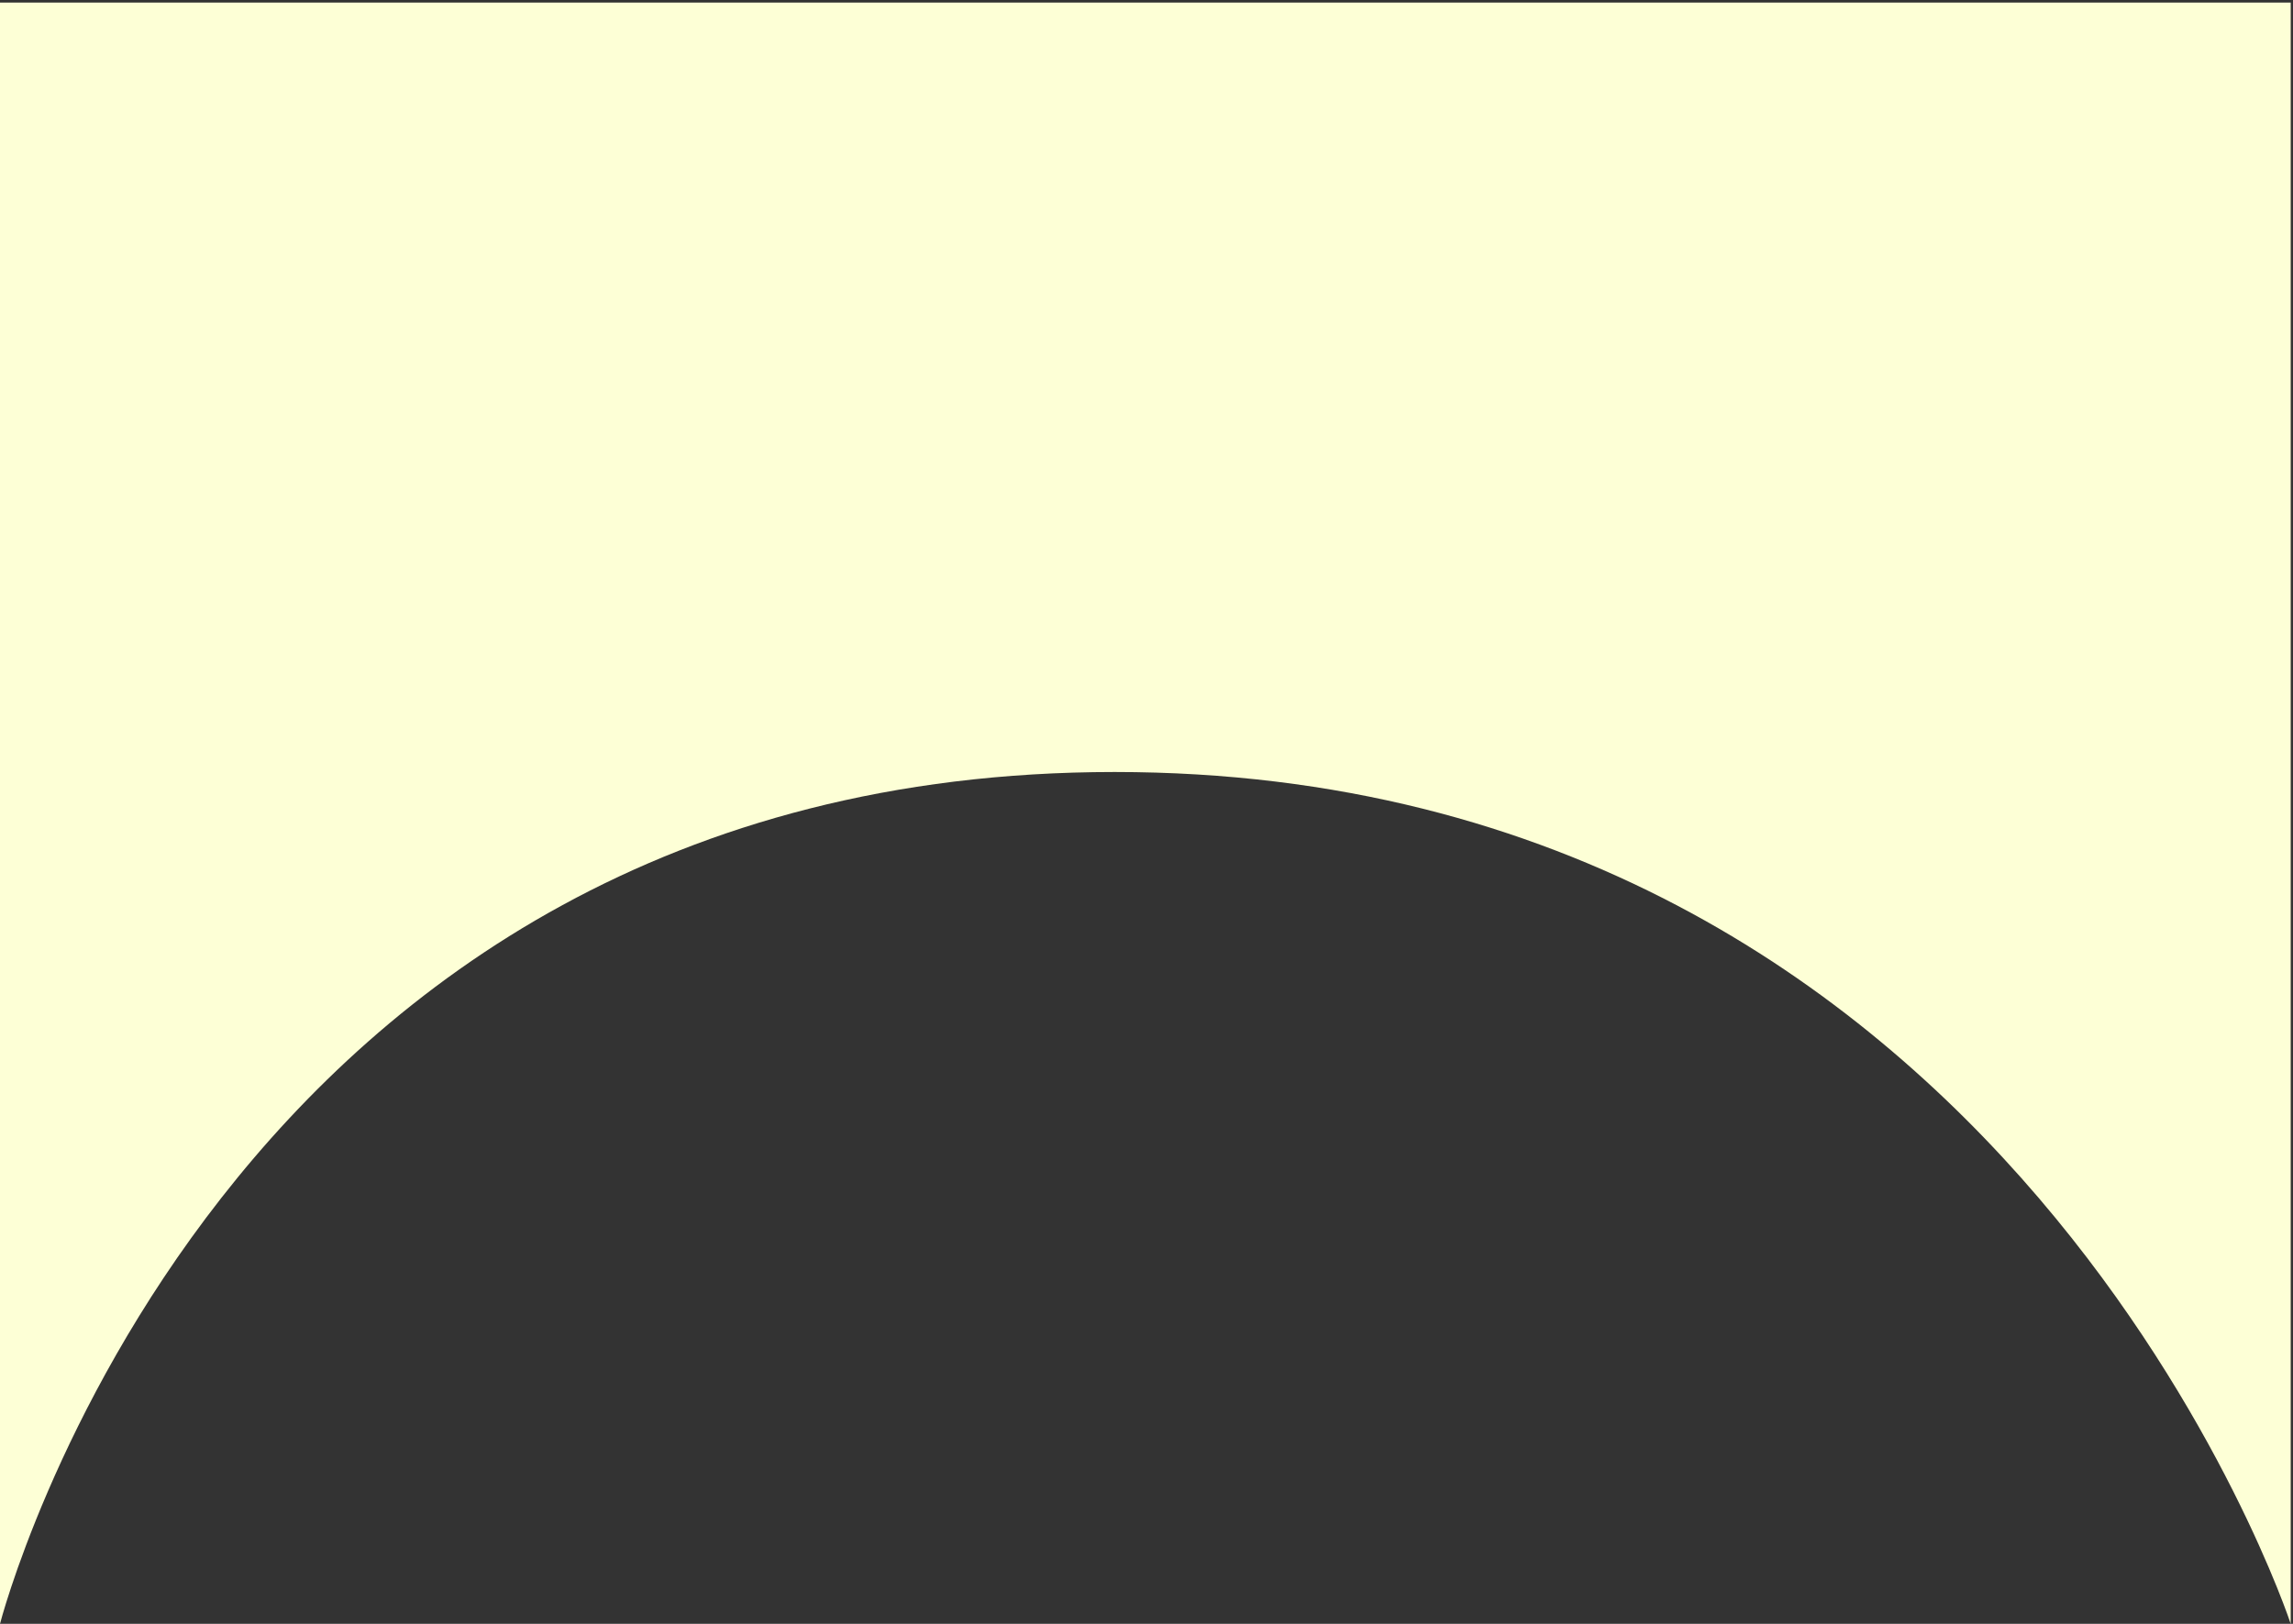 <svg xmlns="http://www.w3.org/2000/svg" width="360" height="255" viewBox="0 0 360 255"><rect x="0" y="0" width="360" height="255" fill="#333333" stroke="none"/><defs><style>.a{fill:rgba(255,255,255,0);}.b{fill:#fdffd6;}</style></defs><g transform="translate(0 -867.529)"><rect class="a" width="360" height="255" transform="translate(0 867.529)"/><path class="b" d="M0,0H359.641V254.6S315.676,120.832,175,120.832,0,254.6,0,254.6Z" transform="translate(0 867.928)"/></g></svg>